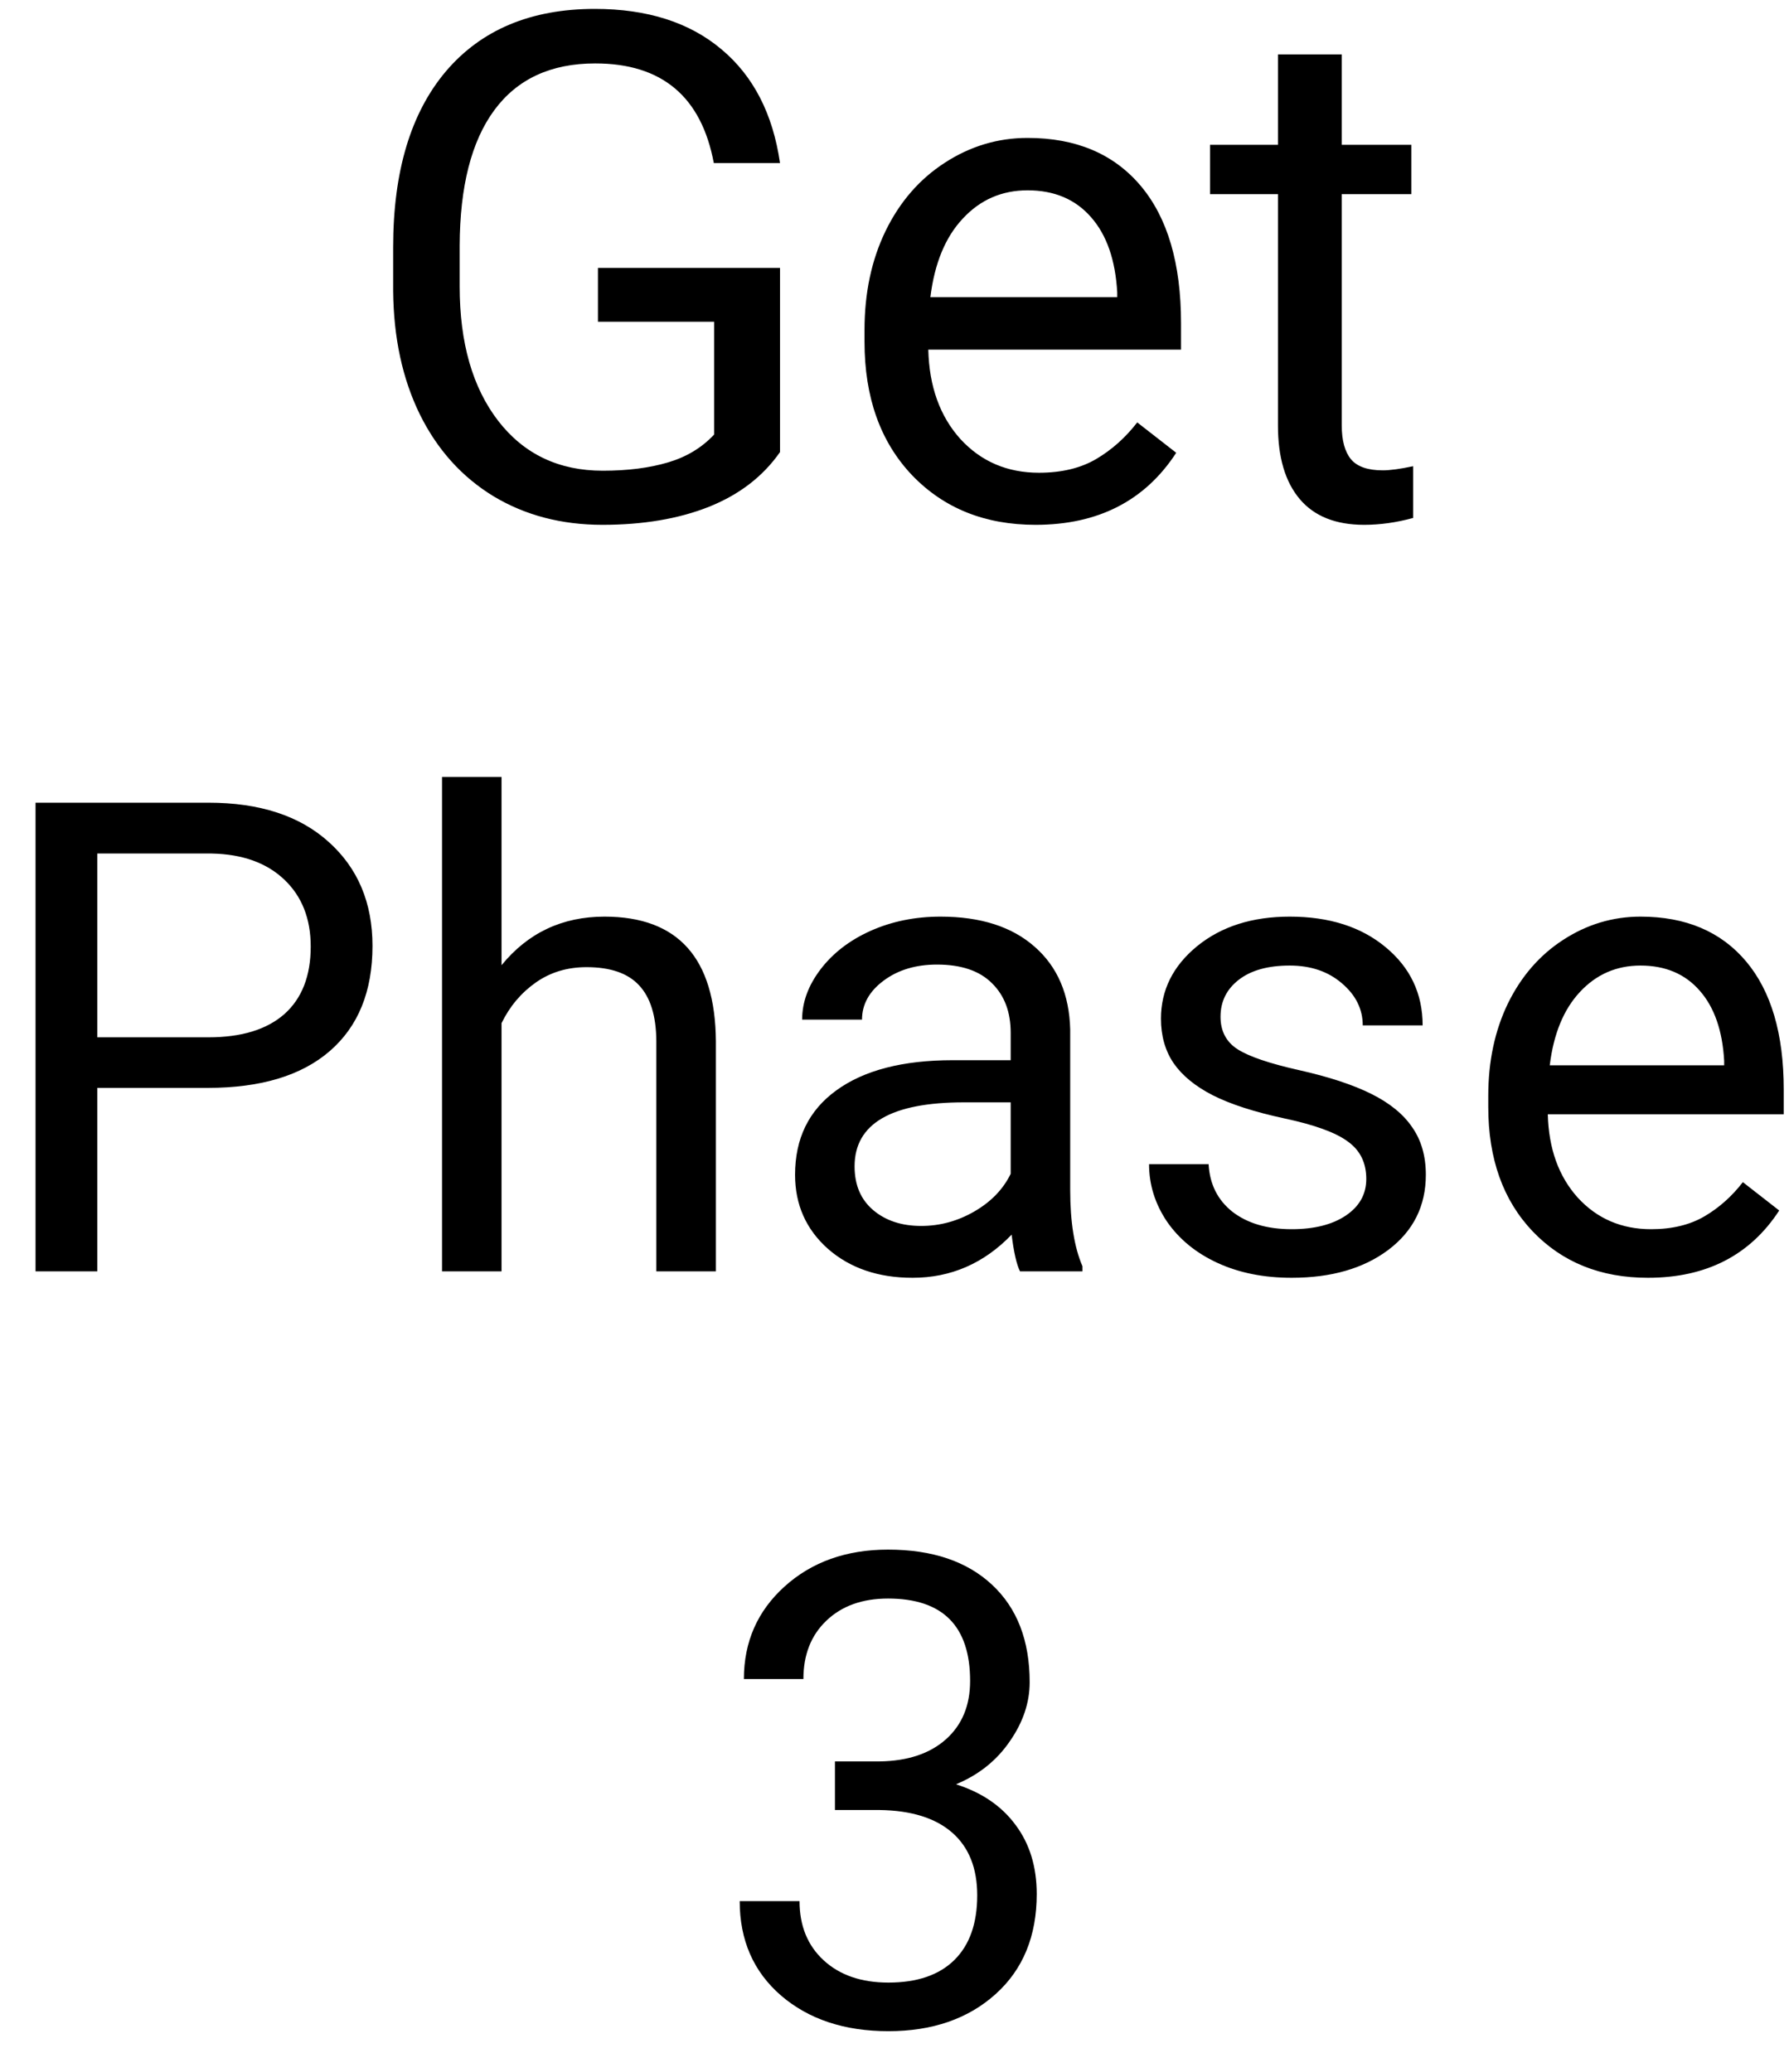<svg width="38" height="44" viewBox="0 0 38 44" fill="none" xmlns="http://www.w3.org/2000/svg">
<path d="M16.568 9.601C16.207 10.119 15.702 10.507 15.052 10.766C14.408 11.02 13.656 11.146 12.796 11.146C11.927 11.146 11.156 10.944 10.482 10.539C9.808 10.128 9.286 9.547 8.915 8.795C8.548 8.043 8.36 7.172 8.351 6.181V5.25C8.351 3.644 8.724 2.399 9.471 1.515C10.223 0.631 11.278 0.189 12.635 0.189C13.748 0.189 14.645 0.475 15.323 1.046C16.002 1.613 16.417 2.418 16.568 3.463H15.162C14.898 2.052 14.059 1.347 12.643 1.347C11.7 1.347 10.985 1.679 10.497 2.343C10.013 3.002 9.769 3.959 9.764 5.214V6.085C9.764 7.282 10.038 8.234 10.585 8.942C11.131 9.645 11.871 9.997 12.804 9.997C13.331 9.997 13.793 9.938 14.188 9.821C14.584 9.704 14.911 9.506 15.169 9.228V6.833H12.701V5.69H16.568V9.601ZM21.996 11.146C20.921 11.146 20.047 10.795 19.373 10.092C18.7 9.384 18.363 8.439 18.363 7.257V7.008C18.363 6.222 18.512 5.521 18.81 4.906C19.112 4.286 19.532 3.803 20.069 3.456C20.611 3.104 21.197 2.929 21.827 2.929C22.857 2.929 23.658 3.268 24.23 3.947C24.801 4.625 25.086 5.597 25.086 6.862V7.426H19.718C19.737 8.207 19.964 8.839 20.399 9.323C20.838 9.801 21.395 10.04 22.069 10.04C22.547 10.04 22.953 9.943 23.285 9.748C23.617 9.552 23.907 9.293 24.156 8.971L24.984 9.616C24.32 10.636 23.324 11.146 21.996 11.146ZM21.827 4.042C21.28 4.042 20.821 4.242 20.45 4.643C20.079 5.038 19.85 5.595 19.762 6.312H23.731V6.21C23.692 5.521 23.507 4.989 23.175 4.613C22.843 4.232 22.394 4.042 21.827 4.042ZM28.5 1.156V3.075H29.979V4.123H28.5V9.037C28.5 9.354 28.565 9.594 28.697 9.755C28.829 9.911 29.054 9.989 29.371 9.989C29.527 9.989 29.742 9.96 30.016 9.901V11C29.659 11.098 29.312 11.146 28.976 11.146C28.37 11.146 27.914 10.963 27.606 10.597C27.298 10.231 27.145 9.711 27.145 9.037V4.123H25.702V3.075H27.145V1.156H28.5ZM2.067 23.104V27H0.755V17.047H4.426C5.515 17.047 6.367 17.325 6.982 17.881C7.602 18.437 7.912 19.173 7.912 20.089C7.912 21.055 7.609 21.8 7.003 22.324C6.401 22.844 5.538 23.104 4.412 23.104H2.067ZM2.067 22.03H4.426C5.128 22.03 5.665 21.866 6.039 21.538C6.413 21.205 6.6 20.727 6.6 20.102C6.6 19.51 6.413 19.036 6.039 18.681C5.665 18.325 5.153 18.141 4.501 18.127H2.067V22.03ZM10.653 20.499C11.214 19.811 11.943 19.467 12.841 19.467C14.404 19.467 15.192 20.349 15.206 22.112V27H13.941V22.105C13.937 21.572 13.814 21.178 13.572 20.923C13.335 20.668 12.964 20.54 12.458 20.54C12.048 20.54 11.688 20.649 11.378 20.868C11.068 21.087 10.826 21.374 10.653 21.73V27H9.389V16.5H10.653V20.499ZM21.666 27C21.593 26.854 21.534 26.594 21.488 26.221C20.9 26.831 20.199 27.137 19.383 27.137C18.654 27.137 18.054 26.932 17.585 26.521C17.12 26.107 16.888 25.583 16.888 24.949C16.888 24.179 17.179 23.582 17.763 23.158C18.351 22.73 19.175 22.516 20.237 22.516H21.468V21.935C21.468 21.492 21.336 21.142 21.071 20.882C20.807 20.617 20.417 20.485 19.902 20.485C19.451 20.485 19.073 20.599 18.768 20.827C18.462 21.055 18.31 21.331 18.31 21.654H17.038C17.038 21.285 17.168 20.93 17.428 20.588C17.692 20.241 18.047 19.968 18.494 19.768C18.945 19.567 19.44 19.467 19.977 19.467C20.83 19.467 21.497 19.681 21.98 20.109C22.463 20.533 22.714 21.119 22.732 21.866V25.27C22.732 25.95 22.819 26.49 22.992 26.891V27H21.666ZM19.567 26.036C19.964 26.036 20.34 25.934 20.695 25.729C21.051 25.523 21.308 25.257 21.468 24.929V23.411H20.477C18.927 23.411 18.152 23.865 18.152 24.771C18.152 25.168 18.285 25.478 18.549 25.701C18.813 25.924 19.153 26.036 19.567 26.036ZM29.021 25.038C29.021 24.696 28.892 24.432 28.632 24.245C28.377 24.054 27.928 23.89 27.285 23.753C26.647 23.616 26.139 23.452 25.761 23.261C25.387 23.069 25.109 22.841 24.927 22.577C24.749 22.313 24.66 21.998 24.66 21.634C24.66 21.028 24.915 20.515 25.426 20.096C25.941 19.676 26.597 19.467 27.395 19.467C28.233 19.467 28.912 19.683 29.432 20.116C29.956 20.549 30.218 21.103 30.218 21.777H28.946C28.946 21.431 28.798 21.133 28.502 20.882C28.21 20.631 27.841 20.506 27.395 20.506C26.934 20.506 26.574 20.606 26.314 20.807C26.055 21.007 25.925 21.269 25.925 21.593C25.925 21.898 26.046 22.128 26.287 22.283C26.529 22.438 26.964 22.586 27.593 22.727C28.226 22.869 28.739 23.037 29.131 23.233C29.523 23.429 29.812 23.666 29.999 23.944C30.19 24.218 30.286 24.553 30.286 24.949C30.286 25.61 30.022 26.141 29.493 26.542C28.965 26.939 28.279 27.137 27.436 27.137C26.843 27.137 26.319 27.032 25.863 26.822C25.408 26.613 25.05 26.321 24.79 25.947C24.535 25.569 24.407 25.161 24.407 24.724H25.672C25.695 25.148 25.863 25.485 26.178 25.735C26.497 25.981 26.916 26.105 27.436 26.105C27.914 26.105 28.297 26.009 28.584 25.817C28.876 25.621 29.021 25.362 29.021 25.038ZM35.003 27.137C34 27.137 33.185 26.809 32.556 26.152C31.927 25.491 31.612 24.61 31.612 23.507V23.274C31.612 22.541 31.751 21.887 32.029 21.312C32.312 20.734 32.704 20.283 33.205 19.959C33.711 19.631 34.258 19.467 34.846 19.467C35.807 19.467 36.555 19.784 37.088 20.417C37.621 21.05 37.888 21.957 37.888 23.138V23.664H32.877C32.895 24.393 33.107 24.983 33.513 25.435C33.923 25.881 34.442 26.105 35.071 26.105C35.518 26.105 35.896 26.013 36.206 25.831C36.516 25.649 36.787 25.407 37.02 25.106L37.792 25.708C37.172 26.66 36.242 27.137 35.003 27.137ZM34.846 20.506C34.335 20.506 33.907 20.693 33.56 21.066C33.214 21.436 33 21.955 32.918 22.625H36.623V22.529C36.587 21.887 36.413 21.39 36.103 21.039C35.794 20.684 35.374 20.506 34.846 20.506ZM17.735 37.408H18.686C19.283 37.399 19.752 37.242 20.094 36.937C20.436 36.631 20.606 36.219 20.606 35.699C20.606 34.533 20.025 33.949 18.863 33.949C18.316 33.949 17.879 34.106 17.551 34.421C17.227 34.731 17.065 35.143 17.065 35.658H15.801C15.801 34.87 16.088 34.216 16.662 33.696C17.241 33.172 17.975 32.91 18.863 32.91C19.802 32.91 20.538 33.158 21.071 33.655C21.605 34.152 21.871 34.842 21.871 35.727C21.871 36.16 21.73 36.579 21.447 36.984C21.169 37.39 20.789 37.693 20.306 37.894C20.852 38.067 21.274 38.354 21.57 38.755C21.871 39.156 22.021 39.646 22.021 40.225C22.021 41.118 21.73 41.827 21.146 42.351C20.563 42.875 19.804 43.137 18.87 43.137C17.936 43.137 17.175 42.884 16.587 42.378C16.004 41.872 15.712 41.204 15.712 40.375H16.983C16.983 40.899 17.154 41.318 17.496 41.633C17.838 41.947 18.296 42.105 18.87 42.105C19.481 42.105 19.948 41.945 20.271 41.626C20.595 41.307 20.757 40.849 20.757 40.252C20.757 39.673 20.579 39.229 20.224 38.919C19.868 38.609 19.355 38.45 18.686 38.44H17.735V37.408Z" fill="black"/>
</svg>
